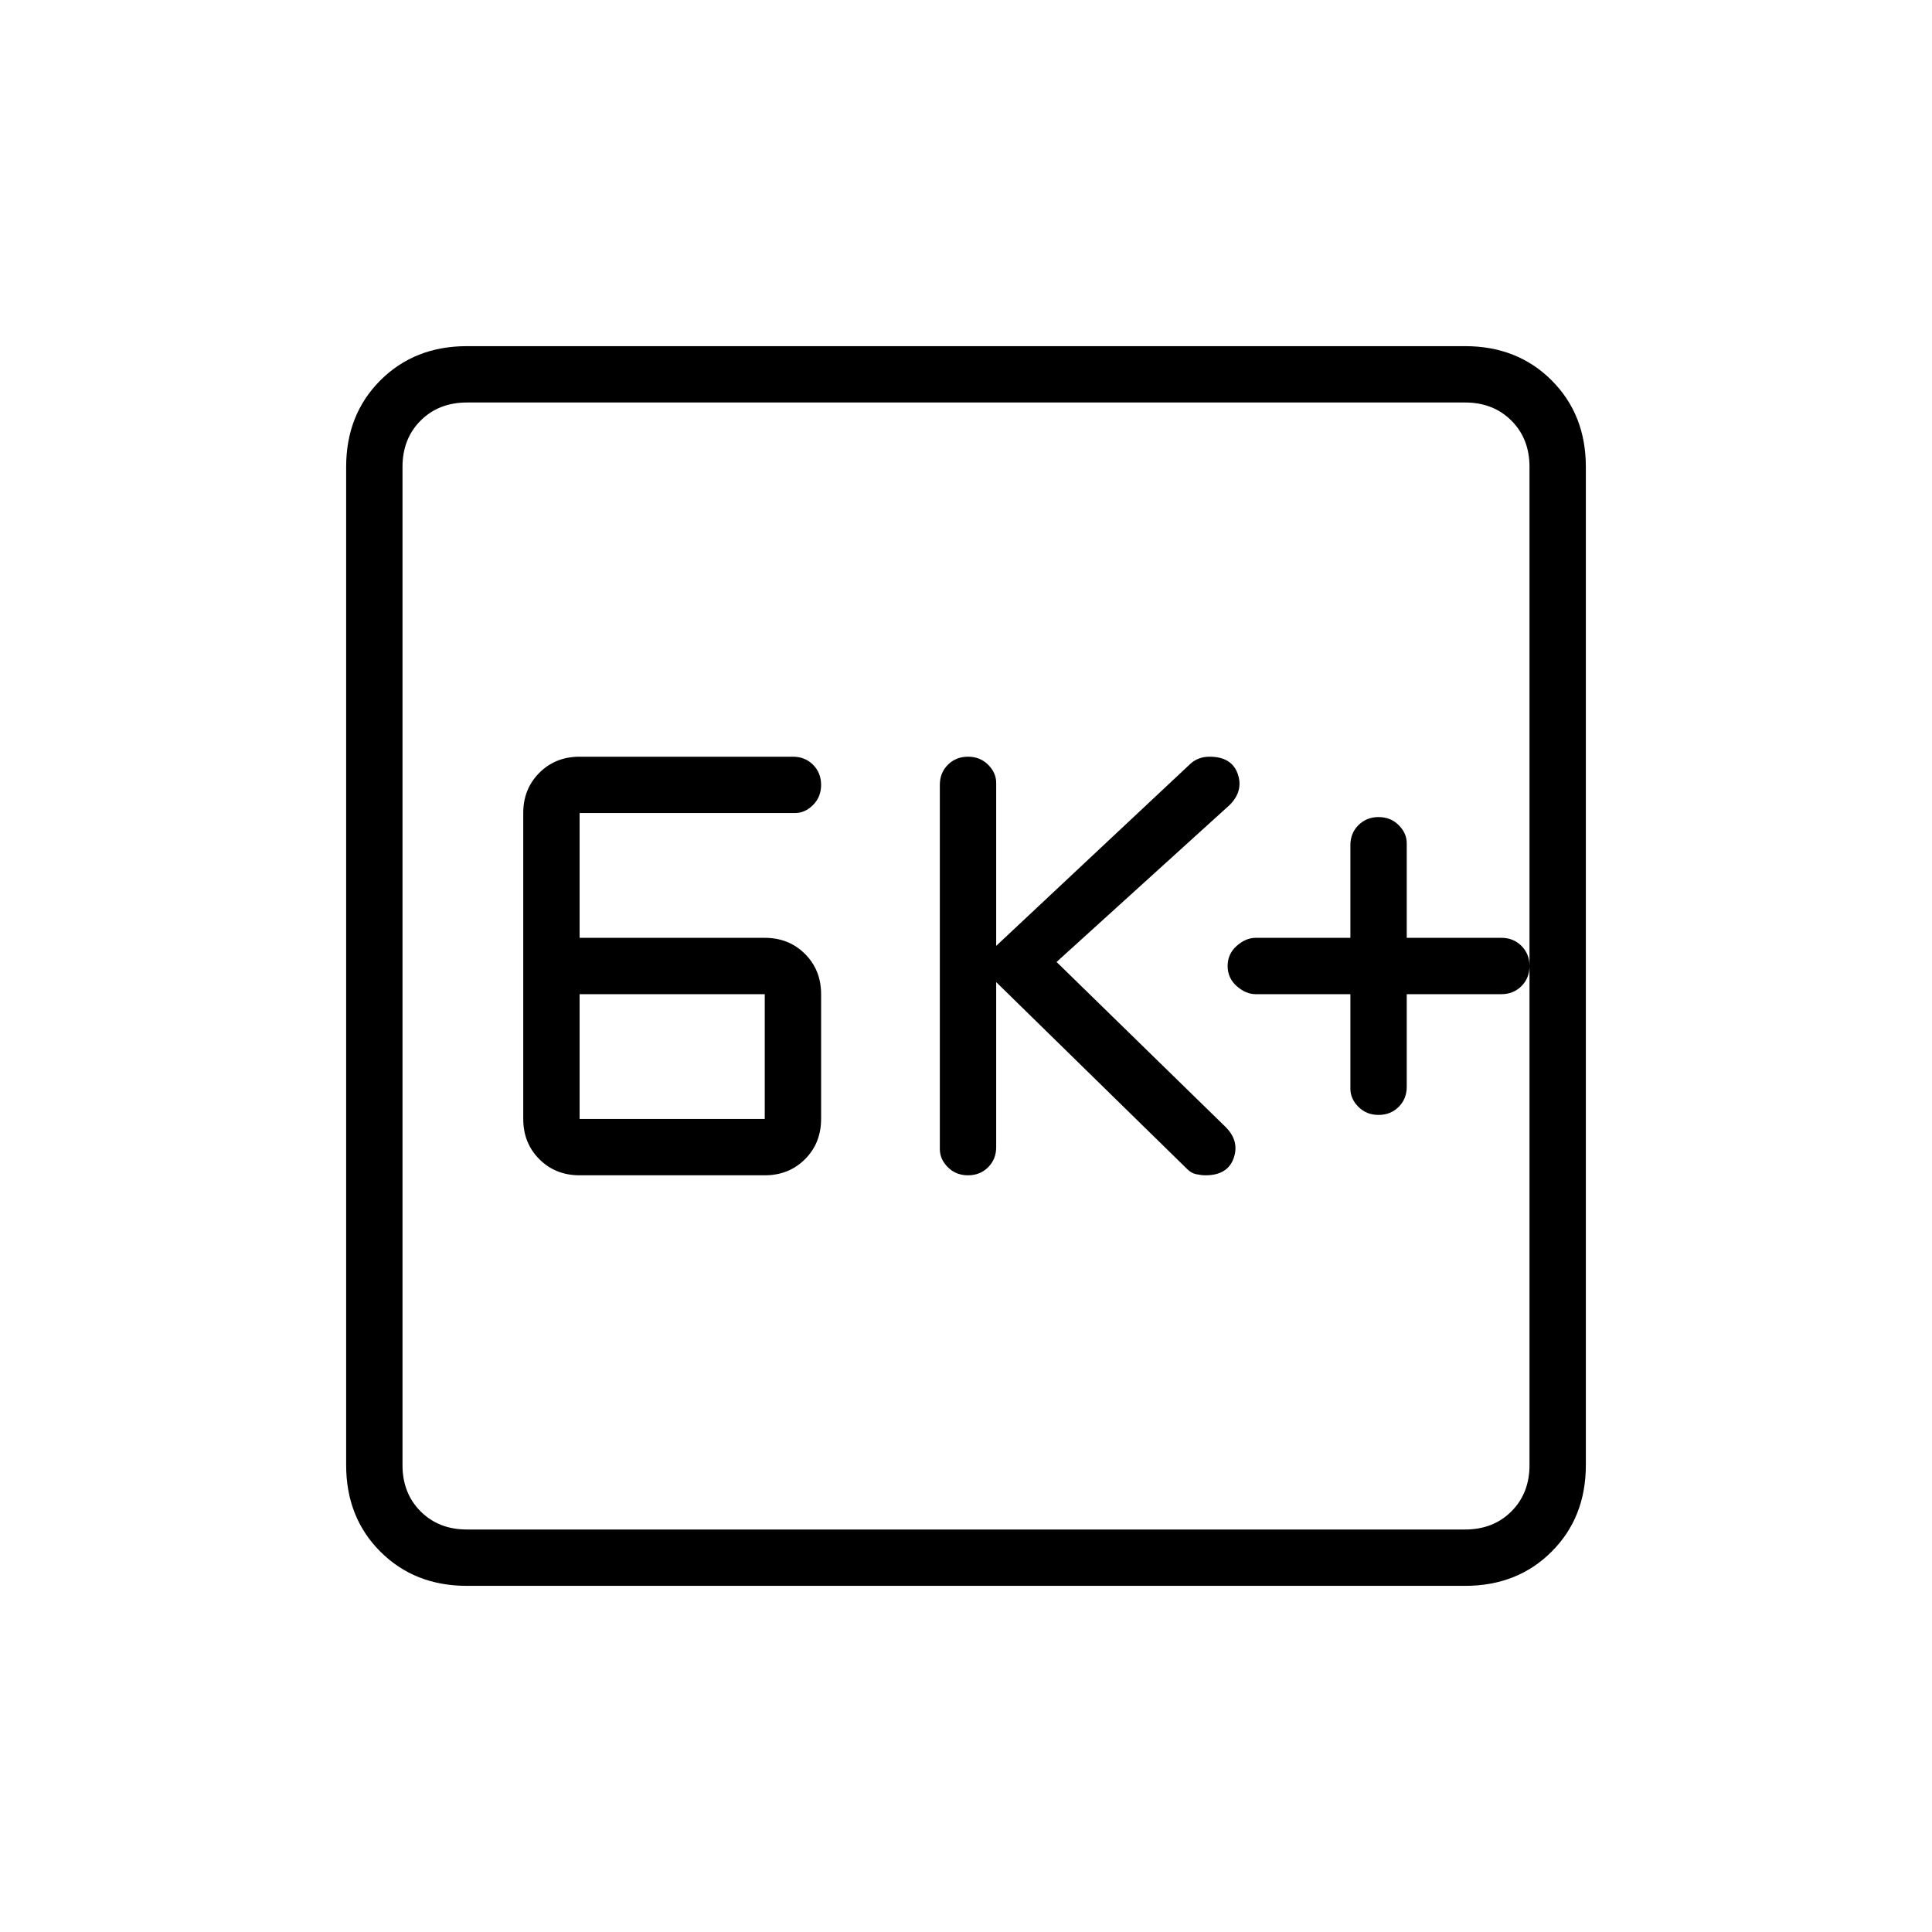 <svg xmlns="http://www.w3.org/2000/svg" height="24" width="24"><path d="M17.125 13.85Q17.275 13.85 17.375 13.75Q17.475 13.65 17.475 13.5V12.35H18.65Q18.8 12.35 18.9 12.25Q19 12.15 19 12Q19 11.85 18.9 11.75Q18.8 11.65 18.65 11.65H17.475V10.475Q17.475 10.35 17.375 10.25Q17.275 10.15 17.125 10.15Q16.975 10.15 16.875 10.25Q16.775 10.35 16.775 10.5V11.65H15.6Q15.475 11.65 15.363 11.75Q15.25 11.85 15.25 12Q15.25 12.15 15.363 12.25Q15.475 12.35 15.6 12.35H16.775V13.525Q16.775 13.65 16.875 13.75Q16.975 13.85 17.125 13.85ZM12.025 14.6Q12.175 14.6 12.275 14.5Q12.375 14.4 12.375 14.25V12.2L14.75 14.525Q14.8 14.575 14.863 14.587Q14.925 14.6 14.975 14.6Q15.25 14.6 15.325 14.387Q15.4 14.175 15.225 14L13.125 11.95L15.275 10Q15.45 9.825 15.375 9.612Q15.3 9.4 15.025 9.4Q14.95 9.4 14.888 9.425Q14.825 9.45 14.775 9.5L12.375 11.75V9.725Q12.375 9.6 12.275 9.5Q12.175 9.4 12.025 9.4Q11.875 9.4 11.775 9.5Q11.675 9.6 11.675 9.75V14.275Q11.675 14.4 11.775 14.5Q11.875 14.6 12.025 14.6ZM7.2 14.6H9.5Q9.8 14.6 10 14.4Q10.2 14.2 10.2 13.9V12.35Q10.2 12.05 10 11.85Q9.8 11.65 9.5 11.65H7.2V10.1H9.875Q10 10.1 10.1 10Q10.2 9.9 10.2 9.75Q10.2 9.6 10.1 9.5Q10 9.4 9.85 9.4H7.2Q6.9 9.4 6.7 9.6Q6.5 9.8 6.5 10.1V13.9Q6.5 14.2 6.7 14.4Q6.9 14.6 7.2 14.6ZM7.2 13.9V12.35H9.5V13.9ZM5.8 19.7Q5.15 19.7 4.725 19.275Q4.3 18.85 4.3 18.2V5.8Q4.3 5.15 4.725 4.725Q5.15 4.3 5.8 4.3H18.2Q18.85 4.3 19.275 4.725Q19.7 5.15 19.7 5.8V18.2Q19.7 18.85 19.275 19.275Q18.85 19.7 18.2 19.7ZM5.8 19H18.2Q18.55 19 18.775 18.775Q19 18.55 19 18.2V5.8Q19 5.45 18.775 5.225Q18.55 5 18.2 5H5.8Q5.45 5 5.225 5.225Q5 5.45 5 5.8V18.2Q5 18.55 5.225 18.775Q5.45 19 5.8 19ZM5 5Q5 5 5 5.225Q5 5.45 5 5.8V18.2Q5 18.55 5 18.775Q5 19 5 19Q5 19 5 18.775Q5 18.55 5 18.2V5.8Q5 5.45 5 5.225Q5 5 5 5Z"/></svg>